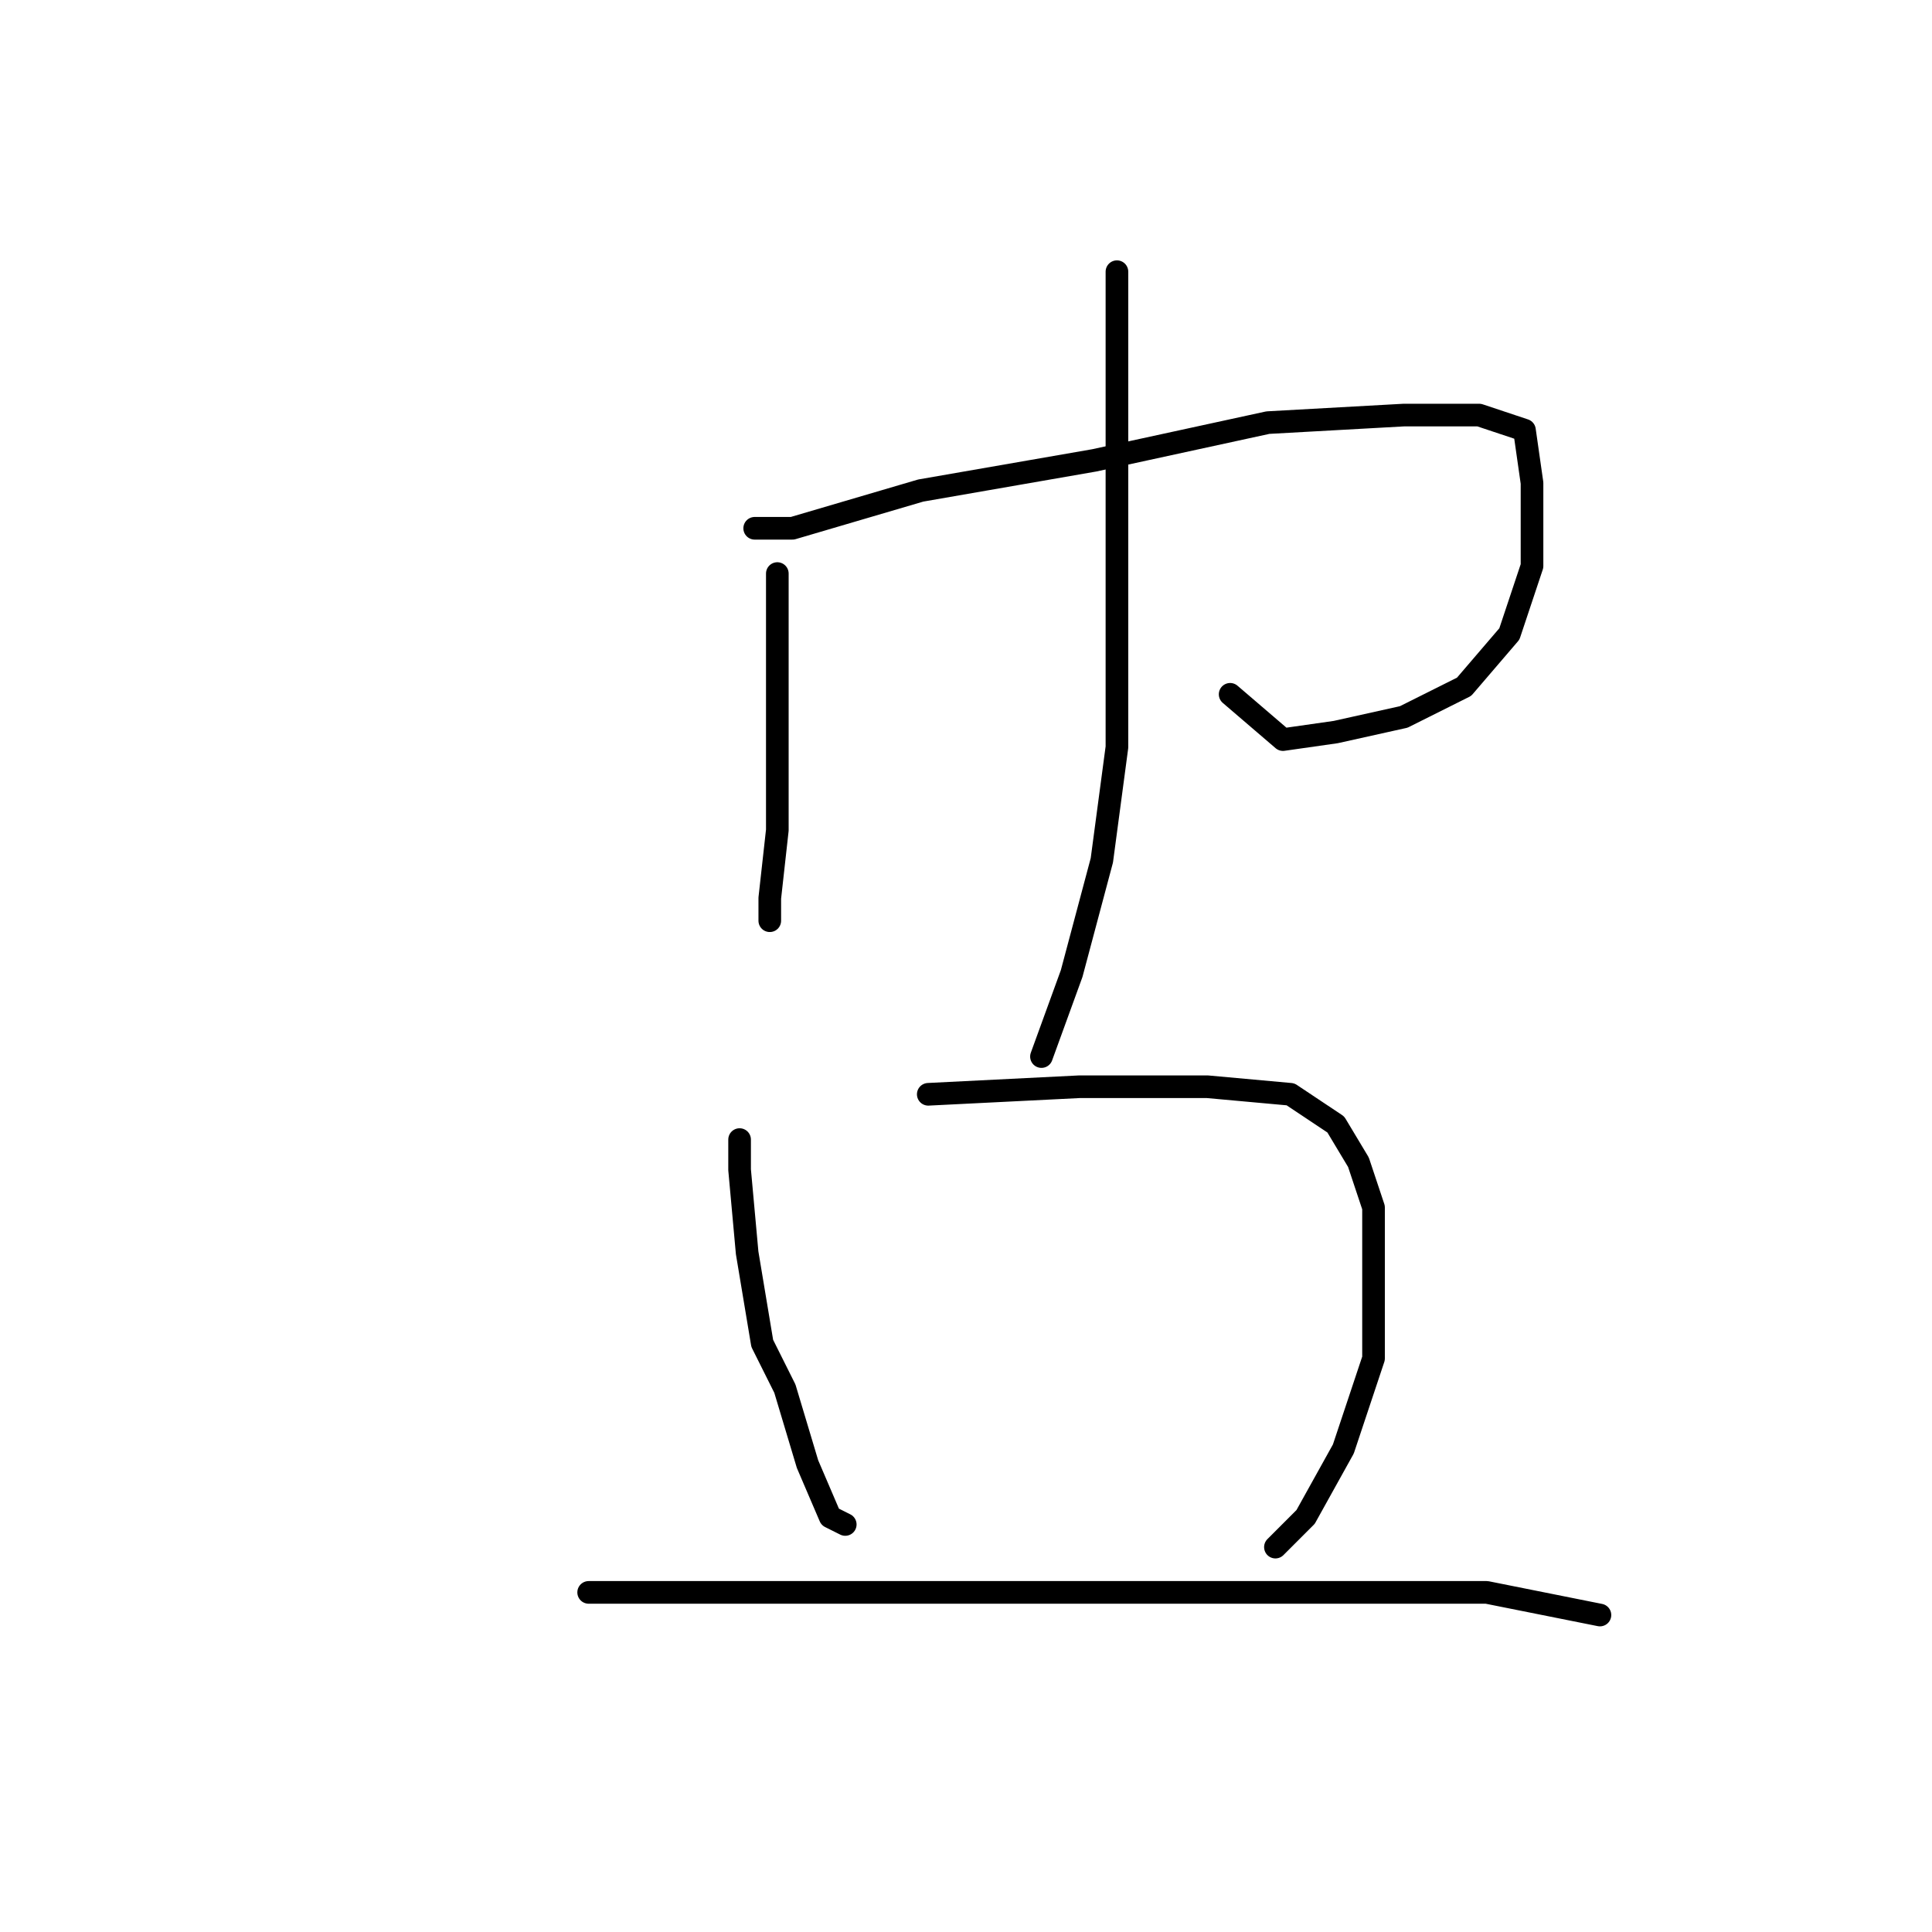 <?xml version="1.0" standalone="no"?>
    <svg width="256" height="256" xmlns="http://www.w3.org/2000/svg" version="1.1">
    <polyline stroke="black" stroke-width="3" stroke-linecap="round" fill="transparent" stroke-linejoin="round" points="103 76 103 87 103 99 103 110 102 119 102 121 102 122 102 122 " />
        <polyline stroke="black" stroke-width="3" stroke-linecap="round" fill="transparent" stroke-linejoin="round" points="100 70 105 70 122 65 145 61 168 56 186 55 196 55 202 57 203 64 203 75 200 84 194 91 186 95 177 97 170 98 163 92 163 92 " />
        <polyline stroke="black" stroke-width="3" stroke-linecap="round" fill="transparent" stroke-linejoin="round" points="148 36 148 54 148 79 148 99 146 114 142 129 138 140 138 140 " />
        <polyline stroke="black" stroke-width="3" stroke-linecap="round" fill="transparent" stroke-linejoin="round" points="98 151 98 155 99 166 101 178 104 184 107 194 110 201 112 202 112 202 " />
        <polyline stroke="black" stroke-width="3" stroke-linecap="round" fill="transparent" stroke-linejoin="round" points="123 145 143 144 160 144 171 145 177 149 180 154 182 160 182 170 182 180 178 192 173 201 169 205 169 205 " />
        <polyline stroke="black" stroke-width="3" stroke-linecap="round" fill="transparent" stroke-linejoin="round" points="78 211 94 211 116 211 143 211 166 211 177 211 197 211 212 214 212 214 " />
        </svg>